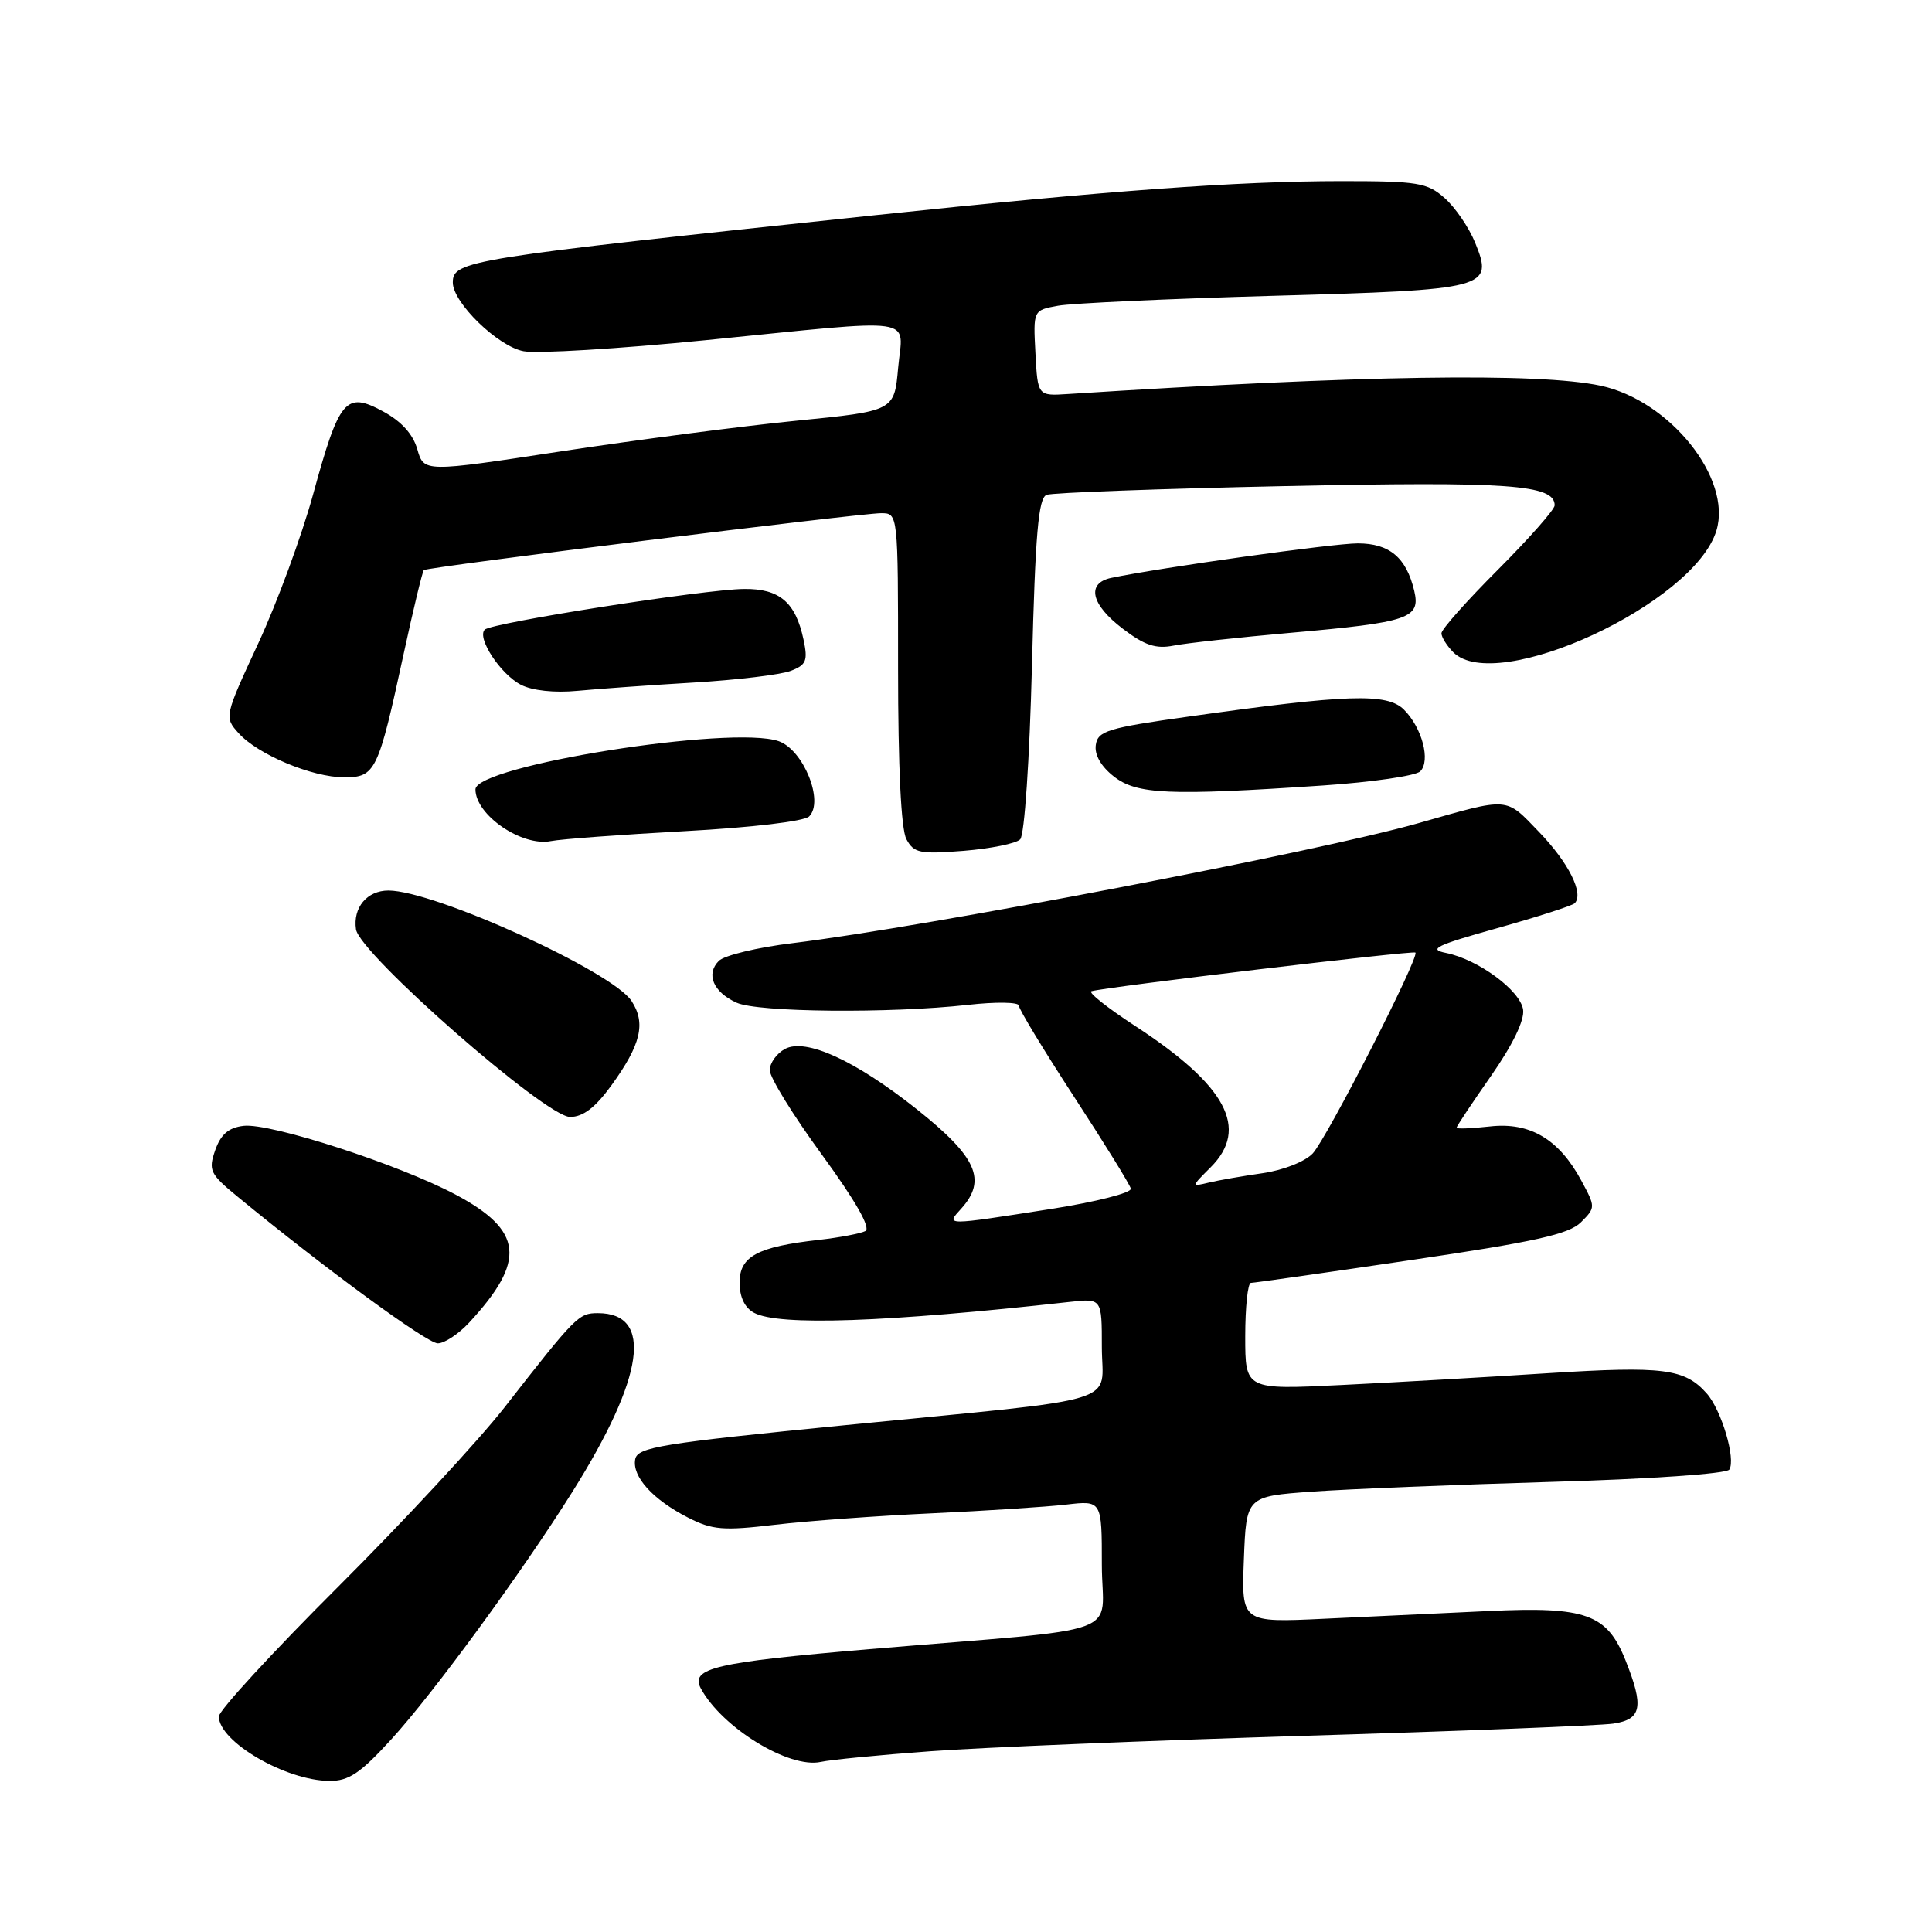 <?xml version="1.0" encoding="UTF-8" standalone="no"?>
<!DOCTYPE svg PUBLIC "-//W3C//DTD SVG 1.1//EN" "http://www.w3.org/Graphics/SVG/1.1/DTD/svg11.dtd" >
<svg xmlns="http://www.w3.org/2000/svg" xmlns:xlink="http://www.w3.org/1999/xlink" version="1.1" viewBox="0 0 256 256">
 <g >
 <path fill="currentColor"
d=" M 51.86 230.46 C 57.44 224.36 69.18 208.31 75.86 197.65 C 85.40 182.44 86.60 174.00 79.22 174.00 C 76.67 174.00 76.31 174.37 66.84 186.50 C 63.40 190.90 53.49 201.59 44.80 210.26 C 36.11 218.93 29.00 226.66 29.00 227.44 C 29.00 230.78 37.85 235.94 43.65 235.98 C 46.21 236.00 47.75 234.96 51.86 230.46 Z  M 123.27 232.05 C 130.00 231.55 152.38 230.63 173.00 230.00 C 193.62 229.38 211.96 228.65 213.75 228.39 C 217.54 227.83 217.86 226.19 215.38 219.98 C 212.93 213.86 210.16 212.86 197.26 213.47 C 191.34 213.74 181.55 214.20 175.50 214.49 C 164.50 215.01 164.50 215.01 164.82 206.64 C 165.14 198.28 165.14 198.28 173.82 197.65 C 178.59 197.31 192.85 196.73 205.50 196.36 C 218.55 195.99 228.77 195.28 229.14 194.73 C 230.03 193.35 228.11 186.85 226.15 184.64 C 223.24 181.35 220.39 180.99 205.21 181.95 C 197.12 182.47 184.76 183.18 177.75 183.52 C 165.00 184.15 165.00 184.15 165.00 177.08 C 165.00 173.18 165.34 170.00 165.75 169.99 C 166.16 169.99 175.72 168.63 187.00 166.96 C 203.41 164.54 207.89 163.54 209.48 161.96 C 211.43 160.01 211.43 159.95 209.53 156.43 C 206.57 150.94 202.73 148.66 197.42 149.26 C 194.99 149.53 193.00 149.61 193.00 149.43 C 193.00 149.24 195.06 146.15 197.57 142.56 C 200.43 138.46 202.02 135.19 201.82 133.79 C 201.45 131.24 195.87 127.13 191.60 126.27 C 189.18 125.79 190.29 125.25 198.38 122.99 C 203.70 121.50 208.32 120.01 208.65 119.69 C 209.91 118.43 207.86 114.32 203.94 110.25 C 199.42 105.56 200.11 105.61 188.00 109.06 C 174.65 112.86 122.75 122.81 105.04 124.97 C 100.38 125.53 95.98 126.59 95.25 127.32 C 93.50 129.07 94.51 131.46 97.60 132.86 C 100.40 134.14 117.89 134.30 128.25 133.15 C 131.96 132.73 135.00 132.78 135.00 133.25 C 135.00 133.71 138.29 139.14 142.30 145.30 C 146.32 151.46 149.71 156.95 149.84 157.50 C 149.97 158.05 145.22 159.26 139.29 160.19 C 125.06 162.41 125.32 162.41 127.35 160.17 C 130.80 156.36 129.45 153.32 121.48 146.98 C 113.35 140.52 106.78 137.51 104.01 138.99 C 102.91 139.59 102.00 140.85 102.00 141.81 C 102.00 142.77 105.11 147.81 108.92 153.02 C 113.37 159.13 115.42 162.72 114.67 163.12 C 114.03 163.45 111.25 163.98 108.50 164.29 C 100.36 165.20 98.00 166.48 98.00 169.94 C 98.00 171.87 98.68 173.30 99.93 173.96 C 103.20 175.71 117.35 175.22 141.75 172.51 C 146.00 172.04 146.00 172.04 146.00 178.47 C 146.00 186.24 149.68 185.12 112.01 188.84 C 87.60 191.25 84.48 191.76 84.17 193.35 C 83.73 195.65 86.49 198.70 91.17 201.09 C 94.38 202.73 95.83 202.85 102.67 202.04 C 106.98 201.53 116.35 200.85 123.50 200.52 C 130.65 200.19 138.64 199.67 141.25 199.37 C 146.00 198.81 146.00 198.81 146.00 207.33 C 146.00 217.07 150.11 215.58 115.22 218.52 C 94.74 220.26 91.41 221.03 92.87 223.74 C 95.70 228.95 104.60 234.39 108.77 233.46 C 110.02 233.18 116.55 232.54 123.27 232.05 Z  M 62.17 175.25 C 69.76 167.05 69.33 163.05 60.35 158.28 C 52.82 154.28 35.81 148.77 32.28 149.18 C 30.29 149.41 29.26 150.30 28.52 152.40 C 27.59 155.08 27.81 155.55 31.50 158.58 C 43.09 168.11 56.59 178.00 58.01 178.00 C 58.90 178.00 60.77 176.76 62.17 175.25 Z  M 81.02 143.81 C 84.93 138.41 85.61 135.58 83.68 132.63 C 81.11 128.71 57.54 118.00 51.47 118.00 C 48.64 118.00 46.75 120.25 47.17 123.14 C 47.64 126.38 72.31 148.00 75.54 148.00 C 77.26 148.00 78.88 146.76 81.02 143.81 Z  M 135.18 111.22 C 135.75 110.65 136.42 100.72 136.74 88.16 C 137.18 70.74 137.59 65.99 138.68 65.57 C 139.43 65.28 153.65 64.76 170.28 64.41 C 199.99 63.78 206.00 64.21 206.00 66.96 C 206.00 67.51 202.62 71.34 198.50 75.47 C 194.38 79.59 191.00 83.39 191.00 83.91 C 191.00 84.43 191.71 85.56 192.57 86.43 C 198.27 92.13 224.52 79.99 227.44 70.29 C 229.52 63.39 221.27 53.08 212.10 51.11 C 203.85 49.35 180.40 49.71 141.50 52.21 C 137.50 52.47 137.50 52.47 137.20 46.79 C 136.90 41.11 136.90 41.11 140.20 40.51 C 142.02 40.18 154.79 39.59 168.60 39.20 C 197.25 38.40 197.93 38.22 195.46 32.15 C 194.64 30.14 192.83 27.49 191.43 26.25 C 189.12 24.20 187.89 24.00 177.69 24.00 C 163.97 24.01 146.75 25.26 116.00 28.51 C 61.78 34.25 60.00 34.53 60.00 37.44 C 60.00 40.10 65.98 45.91 69.38 46.54 C 71.16 46.88 82.00 46.22 93.47 45.08 C 122.26 42.21 119.63 41.83 119.01 48.73 C 118.50 54.46 118.50 54.46 105.50 55.75 C 98.35 56.46 84.33 58.29 74.33 59.81 C 56.17 62.58 56.17 62.58 55.30 59.54 C 54.73 57.53 53.18 55.82 50.75 54.51 C 45.80 51.84 44.96 52.84 41.49 65.50 C 39.98 71.00 36.71 79.89 34.22 85.25 C 29.74 94.91 29.71 95.03 31.60 97.13 C 34.14 99.98 41.36 103.00 45.61 103.00 C 49.75 103.00 50.11 102.25 53.48 86.67 C 54.77 80.71 55.98 75.70 56.16 75.54 C 56.62 75.13 113.92 68.00 116.75 68.00 C 119.00 68.00 119.00 68.00 119.00 88.57 C 119.00 101.66 119.40 109.88 120.10 111.19 C 121.09 113.04 121.88 113.20 127.70 112.74 C 131.26 112.45 134.63 111.77 135.18 111.22 Z  M 90.80 110.13 C 99.63 109.65 106.57 108.83 107.22 108.18 C 109.22 106.18 106.46 99.36 103.18 98.21 C 96.97 96.05 63.00 101.45 63.00 104.60 C 63.00 107.99 69.15 112.21 73.00 111.45 C 74.38 111.18 82.38 110.59 90.80 110.13 Z  M 175.31 104.08 C 181.81 103.64 187.60 102.80 188.19 102.21 C 189.59 100.81 188.44 96.44 186.03 94.03 C 183.81 91.81 178.59 91.98 157.50 94.95 C 146.79 96.45 145.47 96.85 145.20 98.70 C 145.00 100.00 145.89 101.56 147.58 102.88 C 150.62 105.27 154.84 105.46 175.31 104.08 Z  M 91.93 90.44 C 97.67 90.10 103.44 89.40 104.76 88.90 C 106.84 88.11 107.07 87.56 106.47 84.74 C 105.42 79.80 103.29 77.99 98.60 78.04 C 93.42 78.08 65.14 82.52 64.23 83.43 C 63.15 84.52 66.32 89.35 69.03 90.74 C 70.52 91.51 73.49 91.83 76.50 91.54 C 79.25 91.28 86.19 90.78 91.93 90.44 Z  M 170.99 83.85 C 186.74 82.46 188.26 81.94 187.39 78.27 C 186.34 73.87 184.11 72.00 179.91 72.00 C 176.65 72.00 153.89 75.19 147.25 76.57 C 143.91 77.27 144.55 80.11 148.79 83.32 C 151.66 85.51 153.17 86.01 155.49 85.55 C 157.14 85.22 164.11 84.46 170.99 83.85 Z  M 160.42 154.67 C 165.57 149.52 162.52 143.83 150.36 135.91 C 146.72 133.53 144.13 131.48 144.62 131.34 C 146.67 130.76 187.25 125.92 187.55 126.22 C 188.12 126.79 175.84 150.79 173.95 152.83 C 172.93 153.92 170.06 155.05 167.33 155.45 C 164.67 155.83 161.45 156.39 160.17 156.70 C 157.83 157.26 157.83 157.26 160.42 154.67 Z "/>
</g>
</svg>